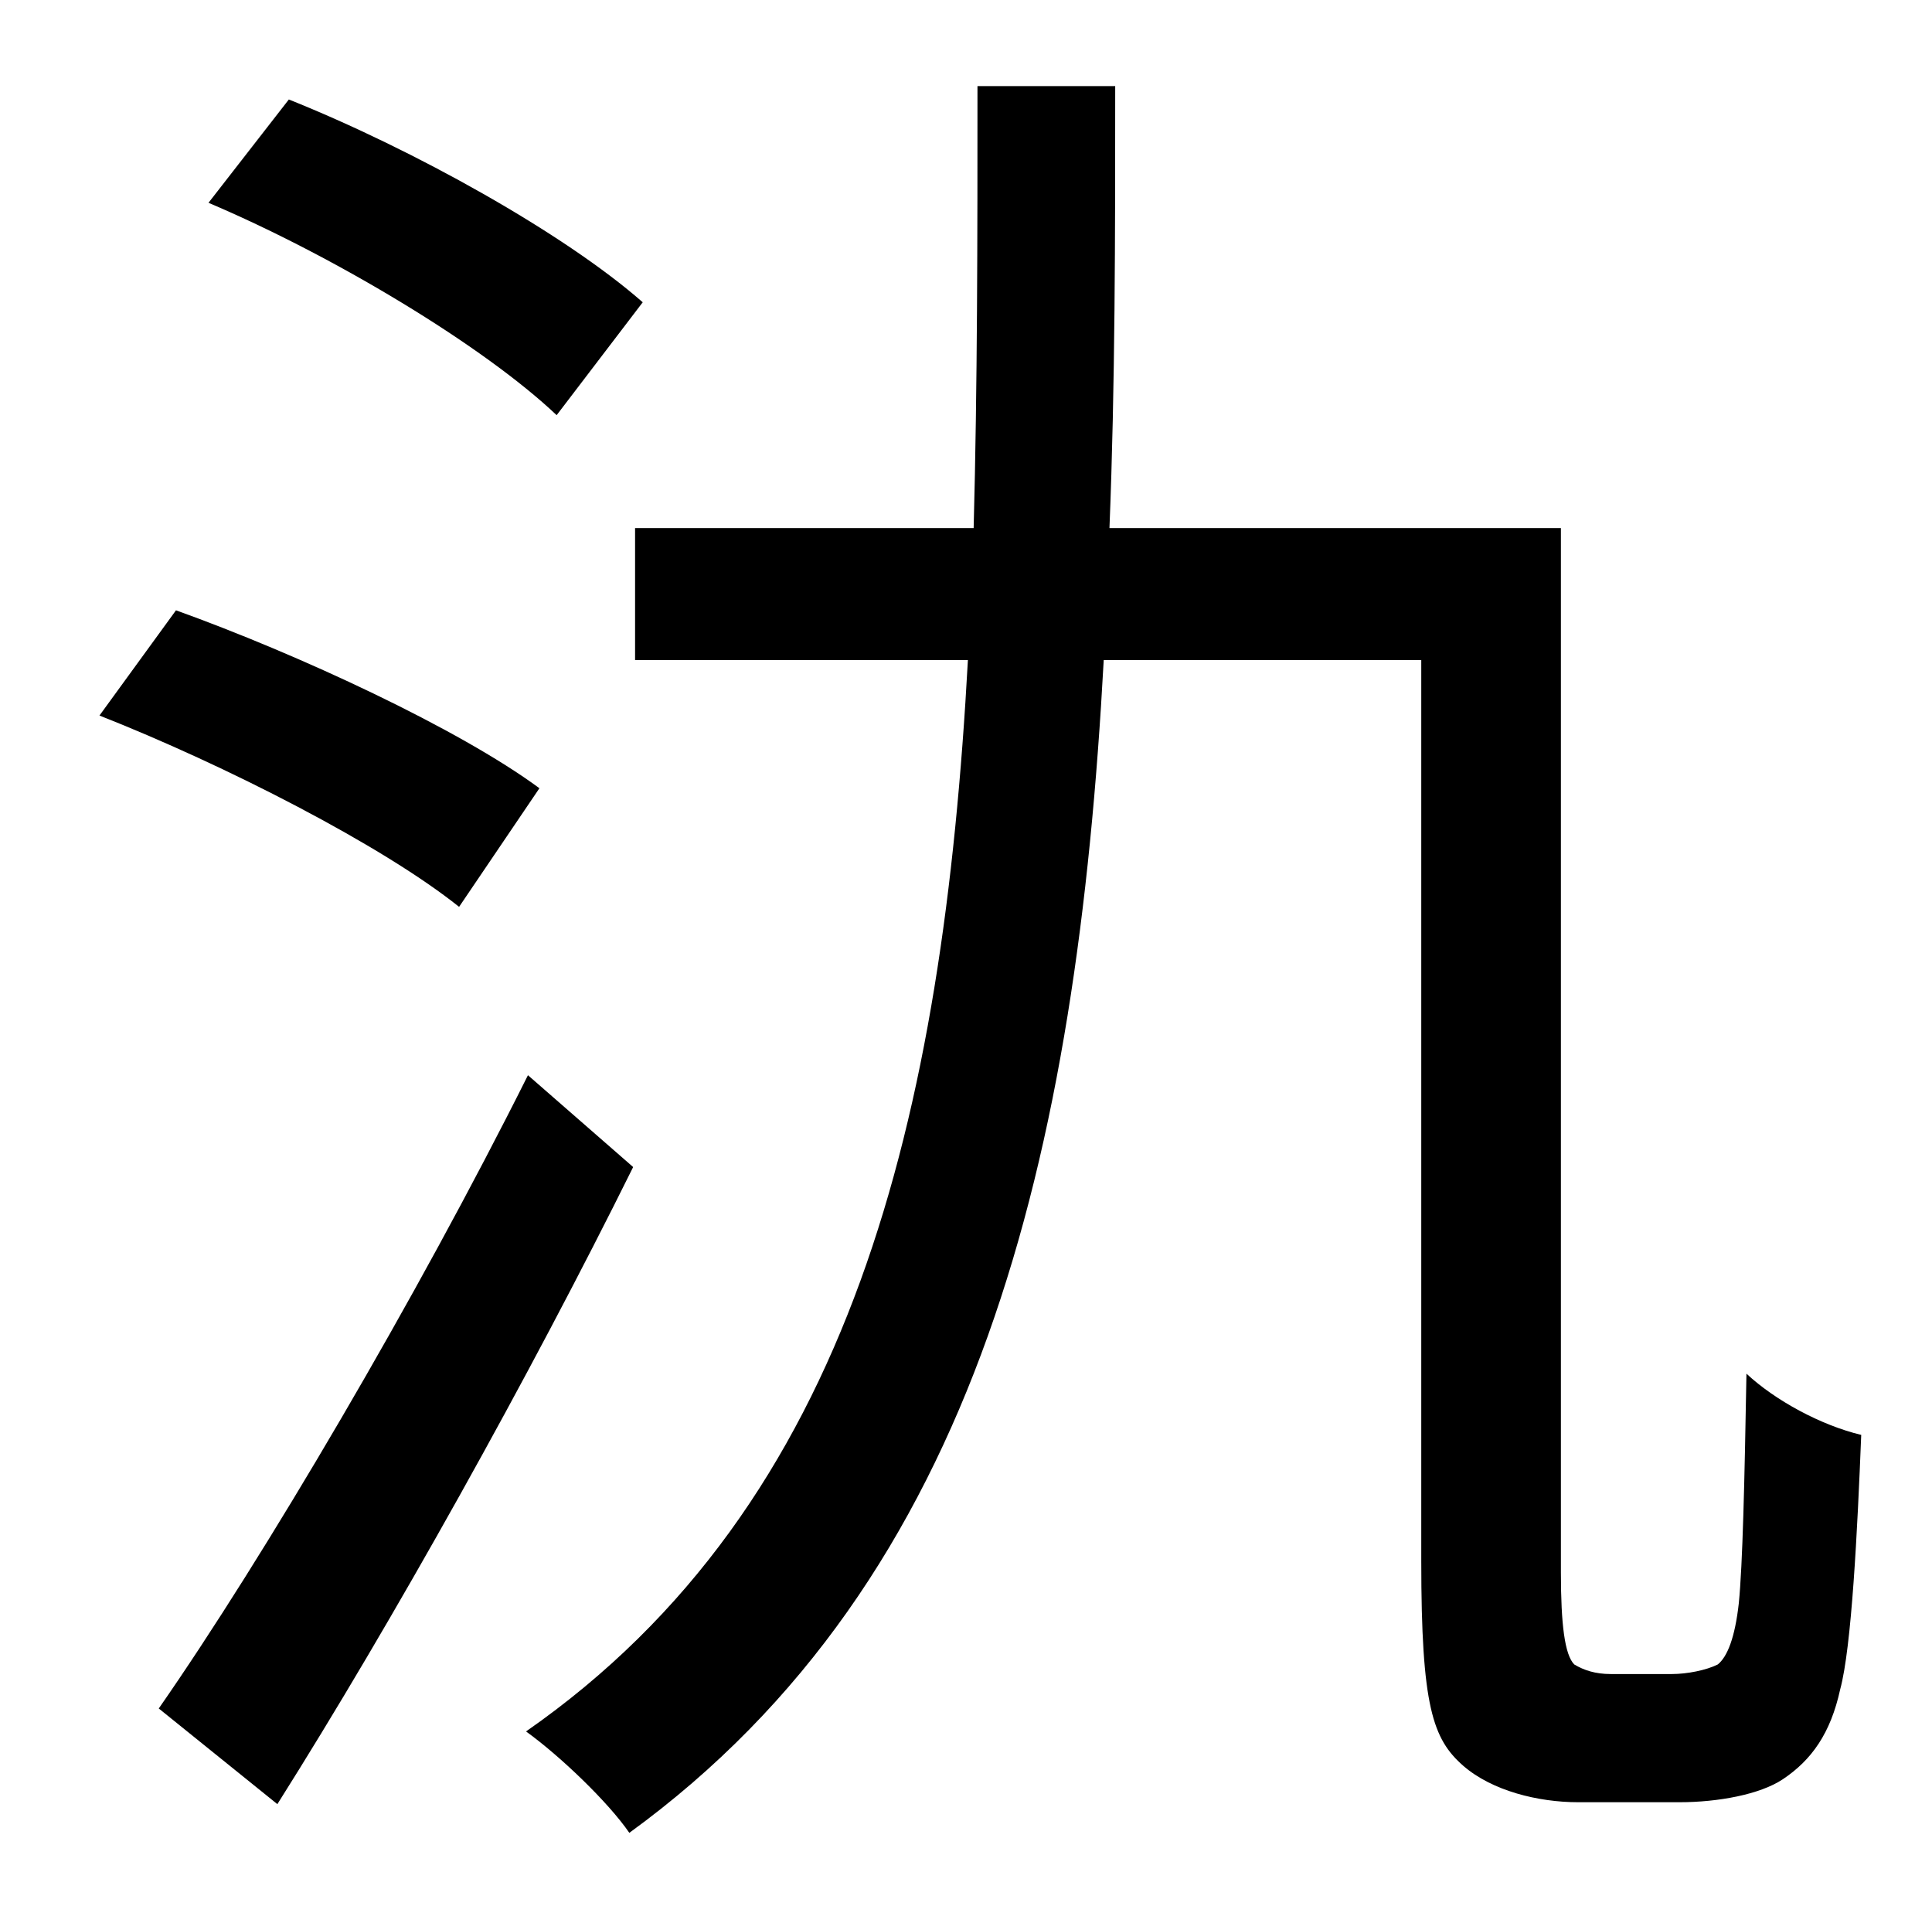 <?xml version="1.0" standalone="no"?>
<!DOCTYPE svg PUBLIC "-//W3C//DTD SVG 1.1//EN" "http://www.w3.org/Graphics/SVG/1.1/DTD/svg11.dtd" >
<svg xmlns="http://www.w3.org/2000/svg" xmlns:xlink="http://www.w3.org/1999/xlink" version="1.1" viewBox="-10 0 1010 1000">
   <path fill="currentColor"
d="M326 158l-45 59c-38 -36 -116 -83 -182 -111l42 -54c65 26 144 70 185 106zM272 412l-42 62c-40 -32 -122 -74 -188 -100l40 -55c64 23 148 62 190 93zM266 562l55 48c-54 109 -126 238 -186 333l-62 -50c55 -79 135 -215 193 -331zM832 875h32c8 0 18 -2 24 -5
c5 -4 9 -14 11 -32c2 -20 3 -63 4 -120c15 14 39 27 60 32c-2 50 -5 111 -11 133c-5 23 -15 37 -30 47c-12 8 -34 12 -54 12h-53c-21 0 -45 -6 -60 -19c-16 -14 -22 -31 -22 -107v-471h-166c-14 258 -65 480 -248 613c-11 -16 -36 -40 -54 -53c171 -119 218 -322 231 -560
h-174v-69h177c2 -75 2 -152 2 -231h72c0 79 0 156 -3 231h236v546c0 27 2 43 7 48c5 3 11 5 19 5z" />
</svg>
